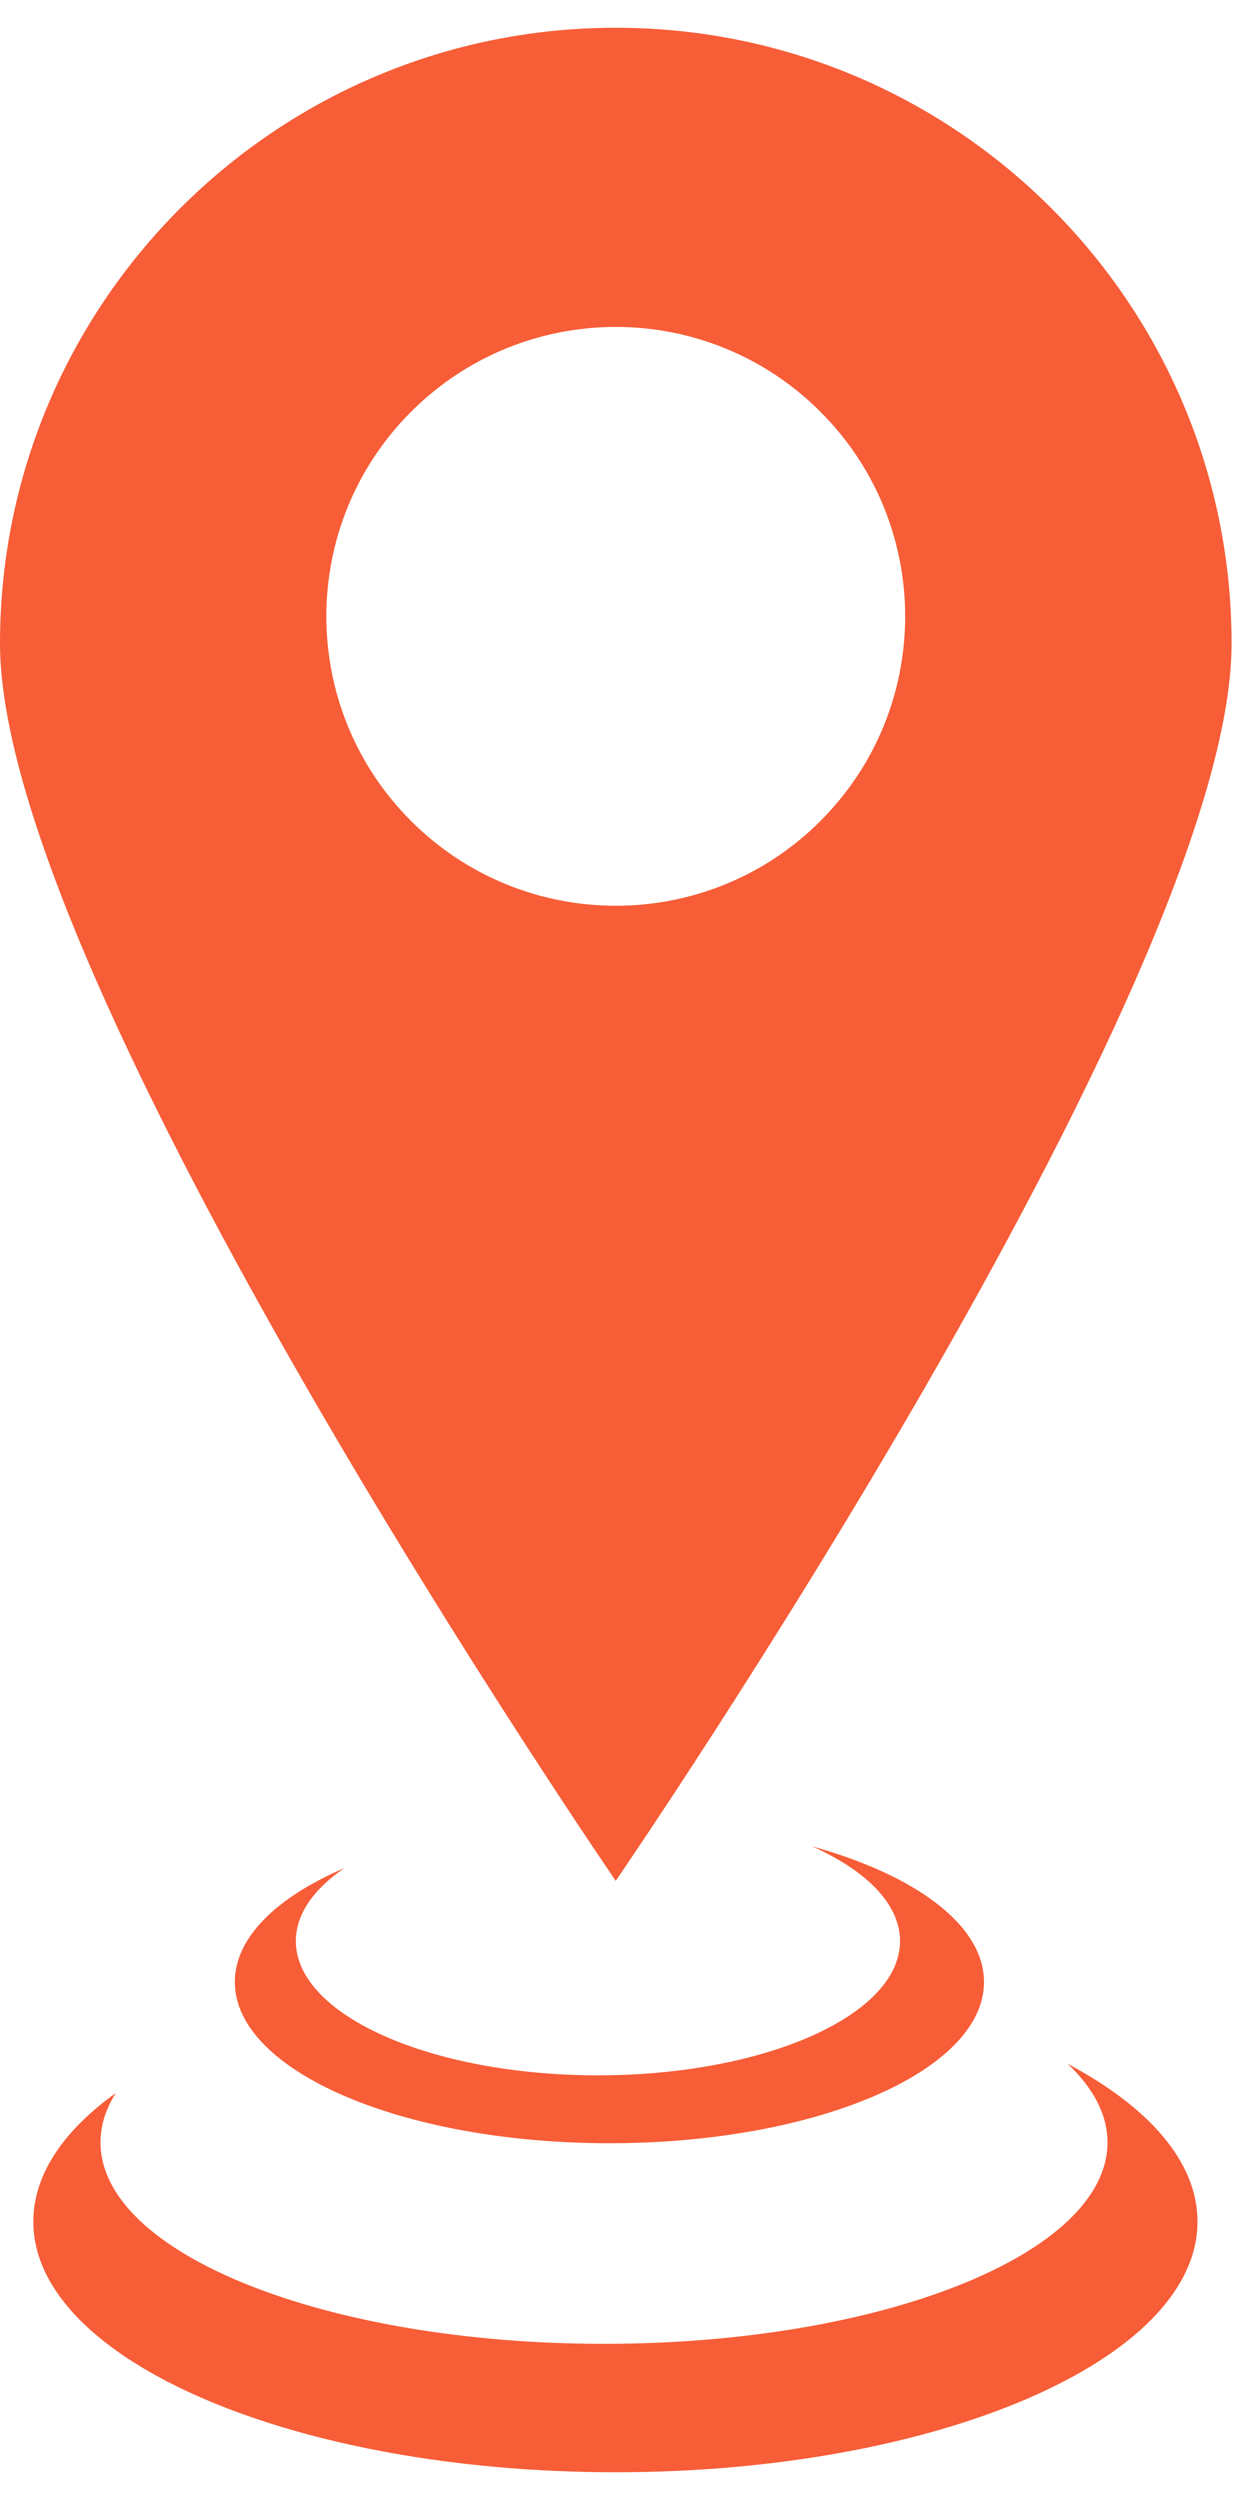 <svg width="15" height="30" viewBox="0 0 15 30" fill="none" xmlns="http://www.w3.org/2000/svg">
<path fill-rule="evenodd" clip-rule="evenodd" d="M7.389 22.57C7.389 22.57 14.779 11.803 14.779 7.723C14.779 3.641 11.471 0.333 7.389 0.333C3.308 0.333 0 3.643 0 7.723C0 11.803 7.389 22.57 7.389 22.57ZM9.845 4.941C11.201 6.297 11.201 8.496 9.845 9.852C8.489 11.208 6.29 11.208 4.933 9.852C3.577 8.496 3.577 6.297 4.933 4.941C6.29 3.584 8.489 3.584 9.845 4.941Z" fill="#F75D37"/>
<path fill-rule="evenodd" clip-rule="evenodd" d="M7.175 24.904C9.177 24.904 10.8 24.183 10.8 23.293C10.8 22.849 10.397 22.447 9.744 22.156C10.986 22.5 11.808 23.101 11.808 23.784C11.808 24.853 9.795 25.719 7.313 25.719C4.831 25.719 2.818 24.853 2.818 23.784C2.818 23.25 3.32 22.767 4.132 22.417C3.764 22.669 3.55 22.97 3.55 23.293C3.55 24.183 5.173 24.904 7.175 24.904Z" fill="#F75D37"/>
<path fill-rule="evenodd" clip-rule="evenodd" d="M7.248 28.126C10.585 28.126 13.29 27.044 13.29 25.709C13.29 25.375 13.12 25.056 12.812 24.766C13.786 25.283 14.37 25.942 14.37 26.659C14.37 28.32 11.243 29.667 7.385 29.667C3.528 29.667 0.4 28.32 0.4 26.659C0.4 26.095 0.762 25.567 1.39 25.116C1.27 25.305 1.206 25.504 1.206 25.709C1.206 27.044 3.911 28.126 7.248 28.126Z" fill="#F75D37"/>
</svg>
